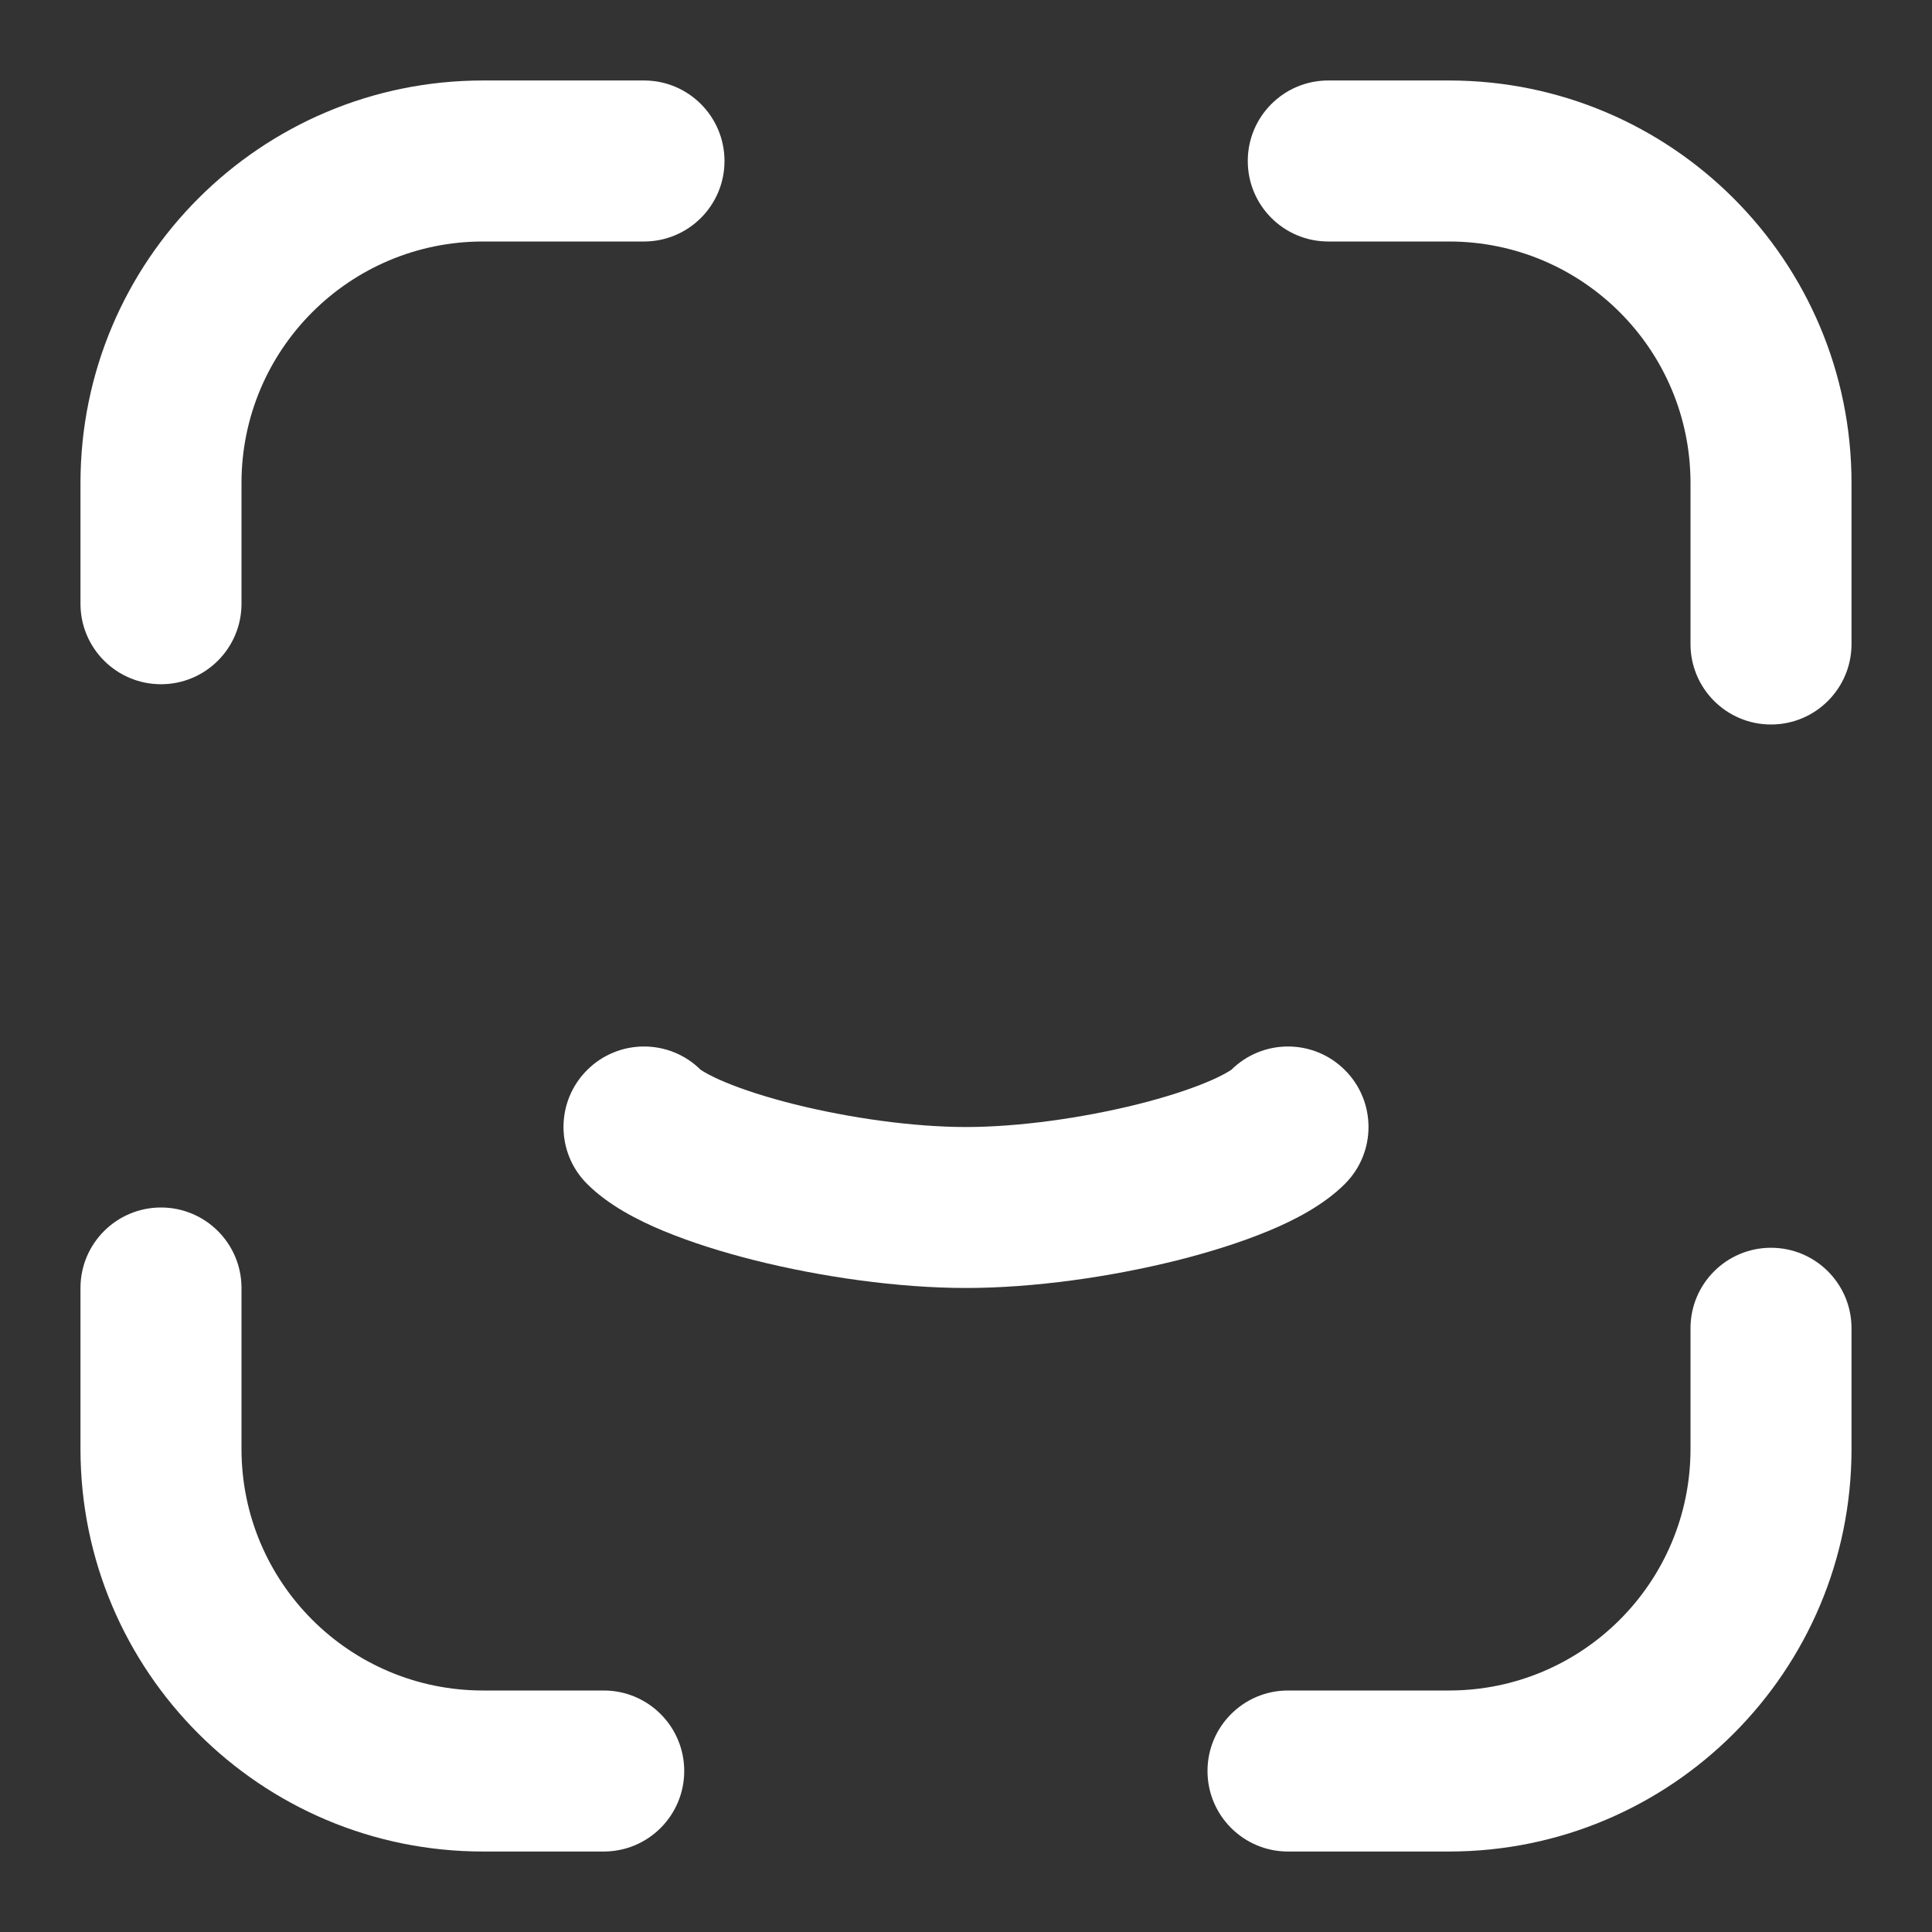 <svg width="32" height="32" viewBox="0 0 32 32" fill="none" xmlns="http://www.w3.org/2000/svg">
<rect x="0" y="0" width="32" height="32" fill="#333333" stroke="none"/>
<path fill-rule="evenodd" clip-rule="evenodd" d="M1.333 8C1.333 4.318 4.318 1.333 8 1.333H10.667C11.403 1.333 12 1.93 12 2.667C12 3.403 11.403 4 10.667 4H8C5.791 4 4 5.791 4 8V10C4 10.736 3.403 11.333 2.667 11.333C1.93 11.333 1.333 10.736 1.333 10V8Z" fill="white"/>
<path fill-rule="evenodd" clip-rule="evenodd" d="M30.667 24C30.667 27.682 27.682 30.667 24 30.667L21.333 30.667C20.597 30.667 20 30.07 20 29.333C20 28.597 20.597 28 21.333 28L24 28C26.209 28 28 26.209 28 24L28 22C28 21.264 28.597 20.667 29.333 20.667C30.07 20.667 30.667 21.264 30.667 22L30.667 24Z" fill="white"/>
<path fill-rule="evenodd" clip-rule="evenodd" d="M24 1.333C27.682 1.333 30.667 4.318 30.667 8L30.667 10.667C30.667 11.403 30.07 12 29.333 12C28.597 12 28 11.403 28 10.667L28 8C28 5.791 26.209 4 24 4L22 4C21.264 4 20.667 3.403 20.667 2.667C20.667 1.93 21.264 1.333 22 1.333L24 1.333Z" fill="white"/>
<path fill-rule="evenodd" clip-rule="evenodd" d="M8 30.667C4.318 30.667 1.333 27.682 1.333 24L1.333 21.333C1.333 20.597 1.93 20 2.667 20C3.403 20 4 20.597 4 21.333L4 24C4 26.209 5.791 28 8 28L10 28C10.736 28 11.333 28.597 11.333 29.333C11.333 30.07 10.736 30.667 10 30.667L8 30.667Z" fill="white"/>
<path fill-rule="evenodd" clip-rule="evenodd" d="M9.724 17.724C10.245 17.203 11.089 17.203 11.61 17.724C11.604 17.718 11.605 17.719 11.615 17.725C11.645 17.745 11.76 17.82 12.013 17.925C12.31 18.049 12.702 18.176 13.157 18.29C14.072 18.518 15.128 18.667 16 18.667C16.872 18.667 17.928 18.518 18.843 18.29C19.298 18.176 19.69 18.049 19.987 17.925C20.24 17.82 20.355 17.745 20.385 17.725C20.395 17.719 20.396 17.718 20.39 17.724C20.911 17.203 21.755 17.203 22.276 17.724C22.797 18.244 22.797 19.089 22.276 19.609C21.919 19.966 21.429 20.214 21.013 20.387C20.56 20.575 20.035 20.74 19.49 20.877C18.405 21.148 17.128 21.333 16 21.333C14.872 21.333 13.595 21.148 12.51 20.877C11.964 20.74 11.44 20.575 10.987 20.387C10.571 20.214 10.081 19.966 9.724 19.609C9.203 19.089 9.203 18.244 9.724 17.724Z" fill="white"/>
</svg>
